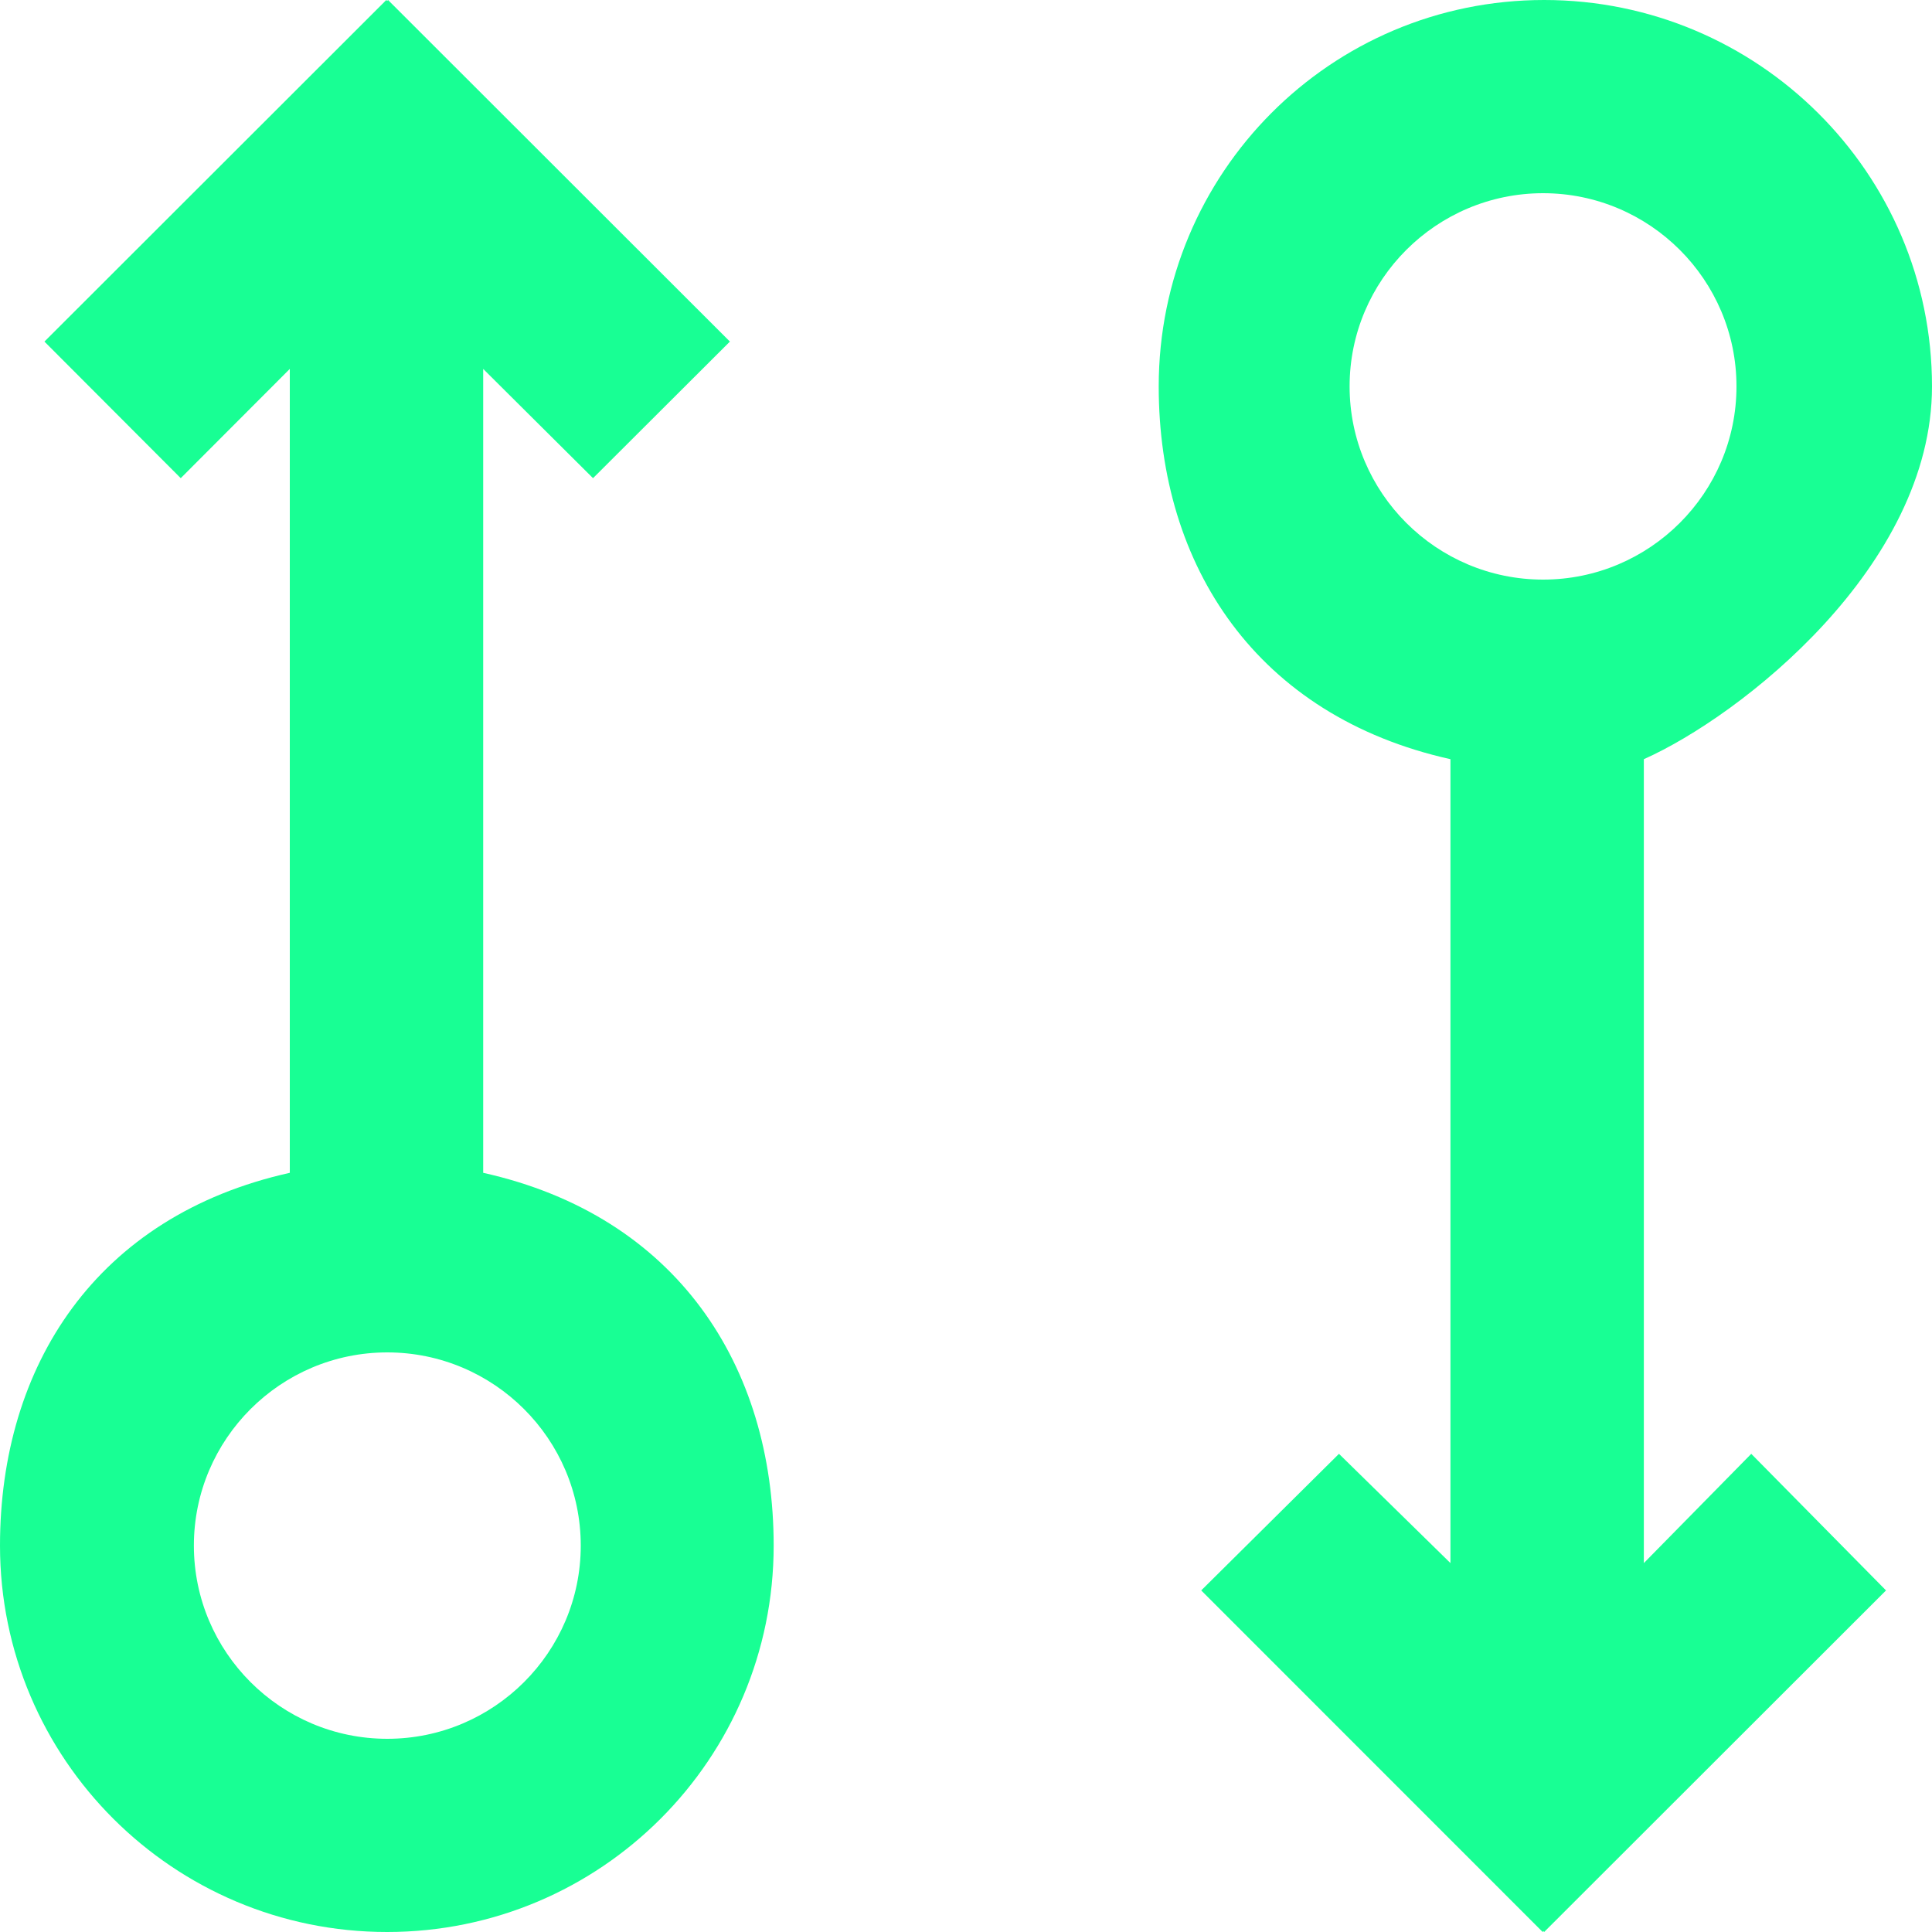 <?xml version="1.0" encoding="UTF-8" standalone="no"?>
<svg width="20px" height="20px" viewBox="0 0 20 20" version="1.1" xmlns="http://www.w3.org/2000/svg" xmlns:xlink="http://www.w3.org/1999/xlink">
    <!-- Generator: Sketch 3.8.1 (29687) - http://www.bohemiancoding.com/sketch -->
    <title>arrow_up_circle [#308]</title>
    <desc>Created with Sketch.</desc>
    <defs></defs>
    <g id="Page-1" stroke="none" stroke-width="1" fill="none" fill-rule="evenodd">
        <g id="Dribbble-Dark-Preview" transform="translate(-220, -6799)" fill="#18FF94">
            <g id="icons" transform="translate(56, 160)">
                <path d="M179.974,6645 C178.87,6645 177.971,6644.103 177.971,6643 C177.971,6641.897 178.87,6641 179.974,6641 C181.078,6641 181.976,6641.897 181.976,6643 C181.976,6644.103 181.078,6645 179.974,6645 L179.974,6645 Z M181.017,6655.181 L181.017,6646.859 C182.019,6646.413 184,6644.862 184,6643 C184,6640.791 182.197,6639 179.985,6639 C177.772,6639 175.995,6640.791 175.995,6643 C175.995,6644.862 177.012,6646.413 179.015,6646.859 L179.015,6655.181 L177.861,6654.05 L176.435,6655.464 L179.97,6659 L179.977,6658.99 L179.985,6659 L183.524,6655.464 L182.129,6654.05 L181.017,6655.181 Z M168.009,6657 C166.905,6657 166.007,6656.103 166.007,6655 C166.007,6653.897 166.905,6653 168.009,6653 C169.113,6653 170.012,6653.897 170.012,6655 C170.012,6656.103 169.113,6657 168.009,6657 L168.009,6657 Z M169.002,6651.141 L169.002,6642.819 L170.139,6643.95 L171.556,6642.536 L168.017,6639 L168.008,6639.01 L167.999,6639 L164.46,6642.536 L165.871,6643.95 L167,6642.819 L167,6651.141 C164.997,6651.587 164,6653.138 164,6655 C164,6657.209 165.795,6659 168.007,6659 C170.219,6659 172.009,6657.209 172.009,6655 C172.009,6653.138 171.005,6651.587 169.002,6651.141 L169.002,6651.141 Z" id="arrow_up_circle-[#308]"></path>
            </g>
        </g>
    </g>
</svg>
